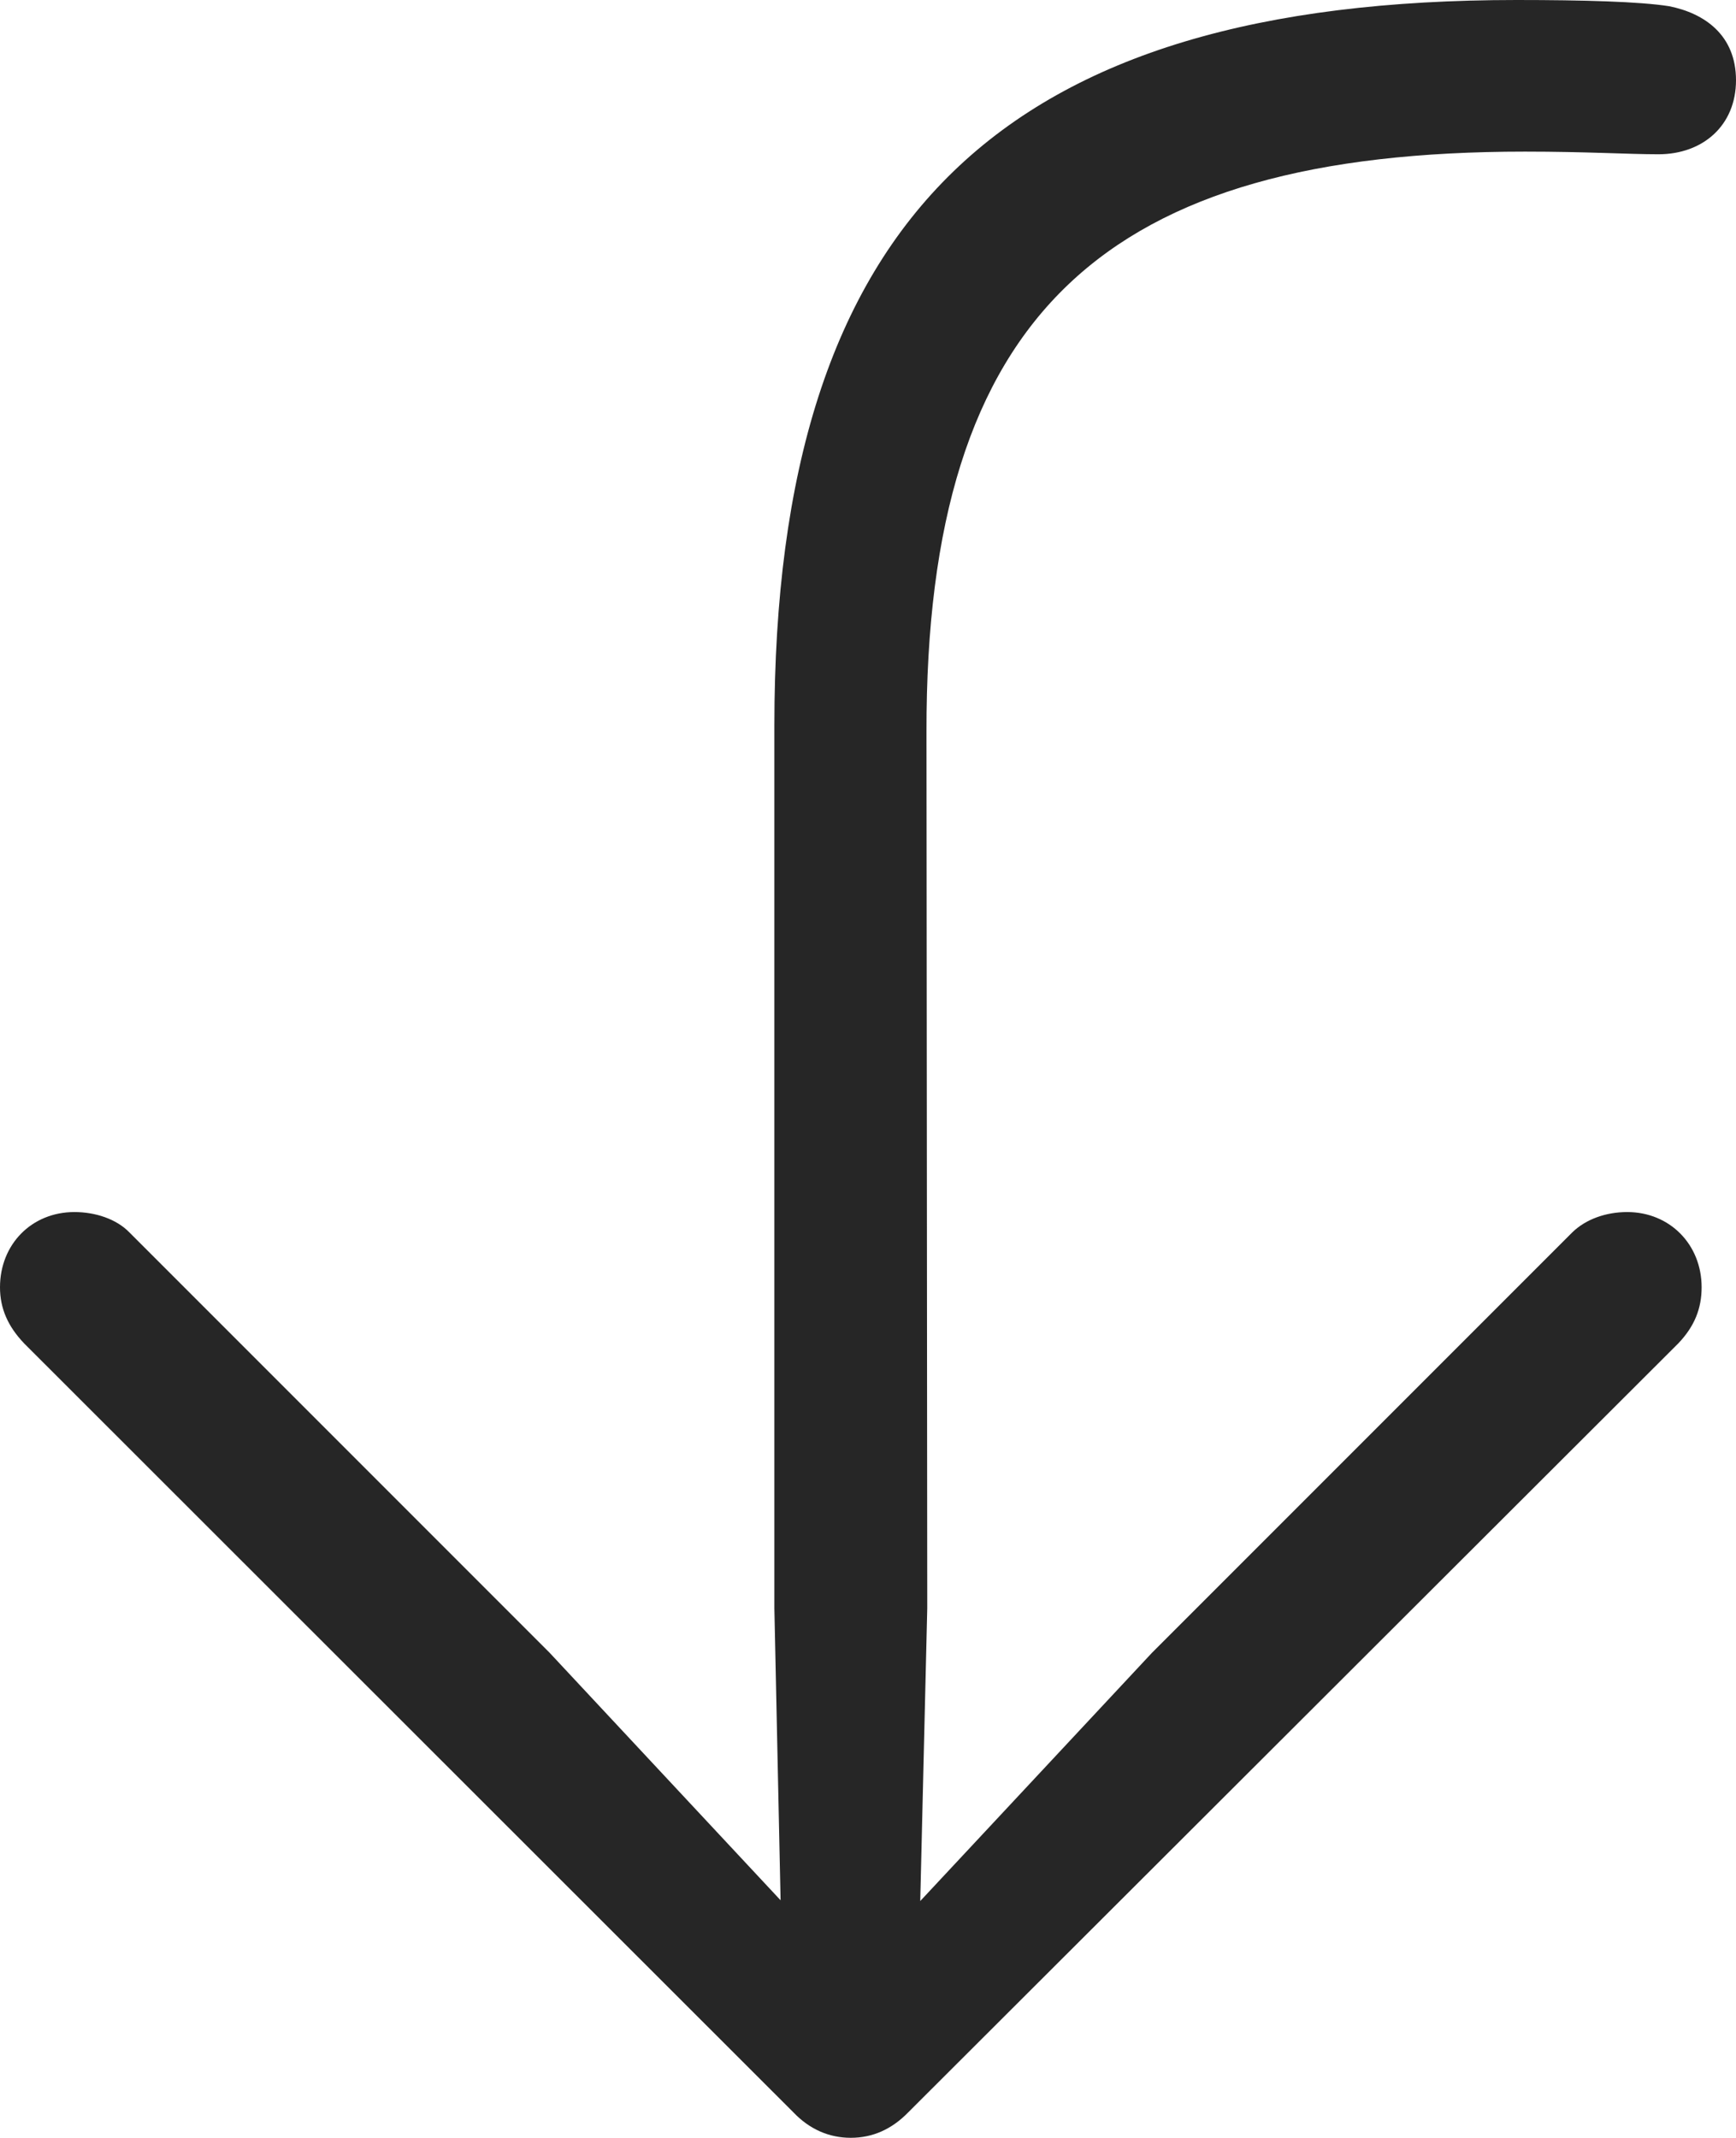 <?xml version="1.0" encoding="UTF-8"?>
<!--Generator: Apple Native CoreSVG 232.5-->
<!DOCTYPE svg
PUBLIC "-//W3C//DTD SVG 1.1//EN"
       "http://www.w3.org/Graphics/SVG/1.1/DTD/svg11.dtd">
<svg version="1.1" xmlns="http://www.w3.org/2000/svg" xmlns:xlink="http://www.w3.org/1999/xlink" width="74.283" height="91.449">
 <g>
  <rect height="91.449" opacity="0" width="74.283" x="0" y="0"/>
  <path d="M64.9 0C42.993 0 33.135 9.196 33.135 31.039L33.135 68.797L33.401 81.288L23.518 70.7L5.535 52.717C4.984 52.148 4.084 51.848 3.185 51.848C1.349 51.848 0 53.234 0 55.066C0 55.966 0.333 56.734 1.034 57.468L33.952 90.363C34.638 91.082 35.473 91.449 36.406 91.449C37.339 91.449 38.16 91.082 38.86 90.363L71.812 57.468C72.513 56.734 72.812 55.966 72.812 55.066C72.812 53.234 71.448 51.848 69.627 51.848C68.728 51.848 67.862 52.148 67.278 52.717L49.294 70.7L39.377 81.321L39.677 68.797L39.644 31.327C39.61 13.348 47.34 6.486 65.249 6.486C67.892 6.486 69.651 6.599 70.967 6.599C72.867 6.599 74.283 5.366 74.283 3.433C74.283 1.502 72.934 0.566 71.423 0.266C70.167 0.067 67.732 0 64.9 0Z" fill="#000000" fill-opacity="0.85"/>
 </g>
</svg>
